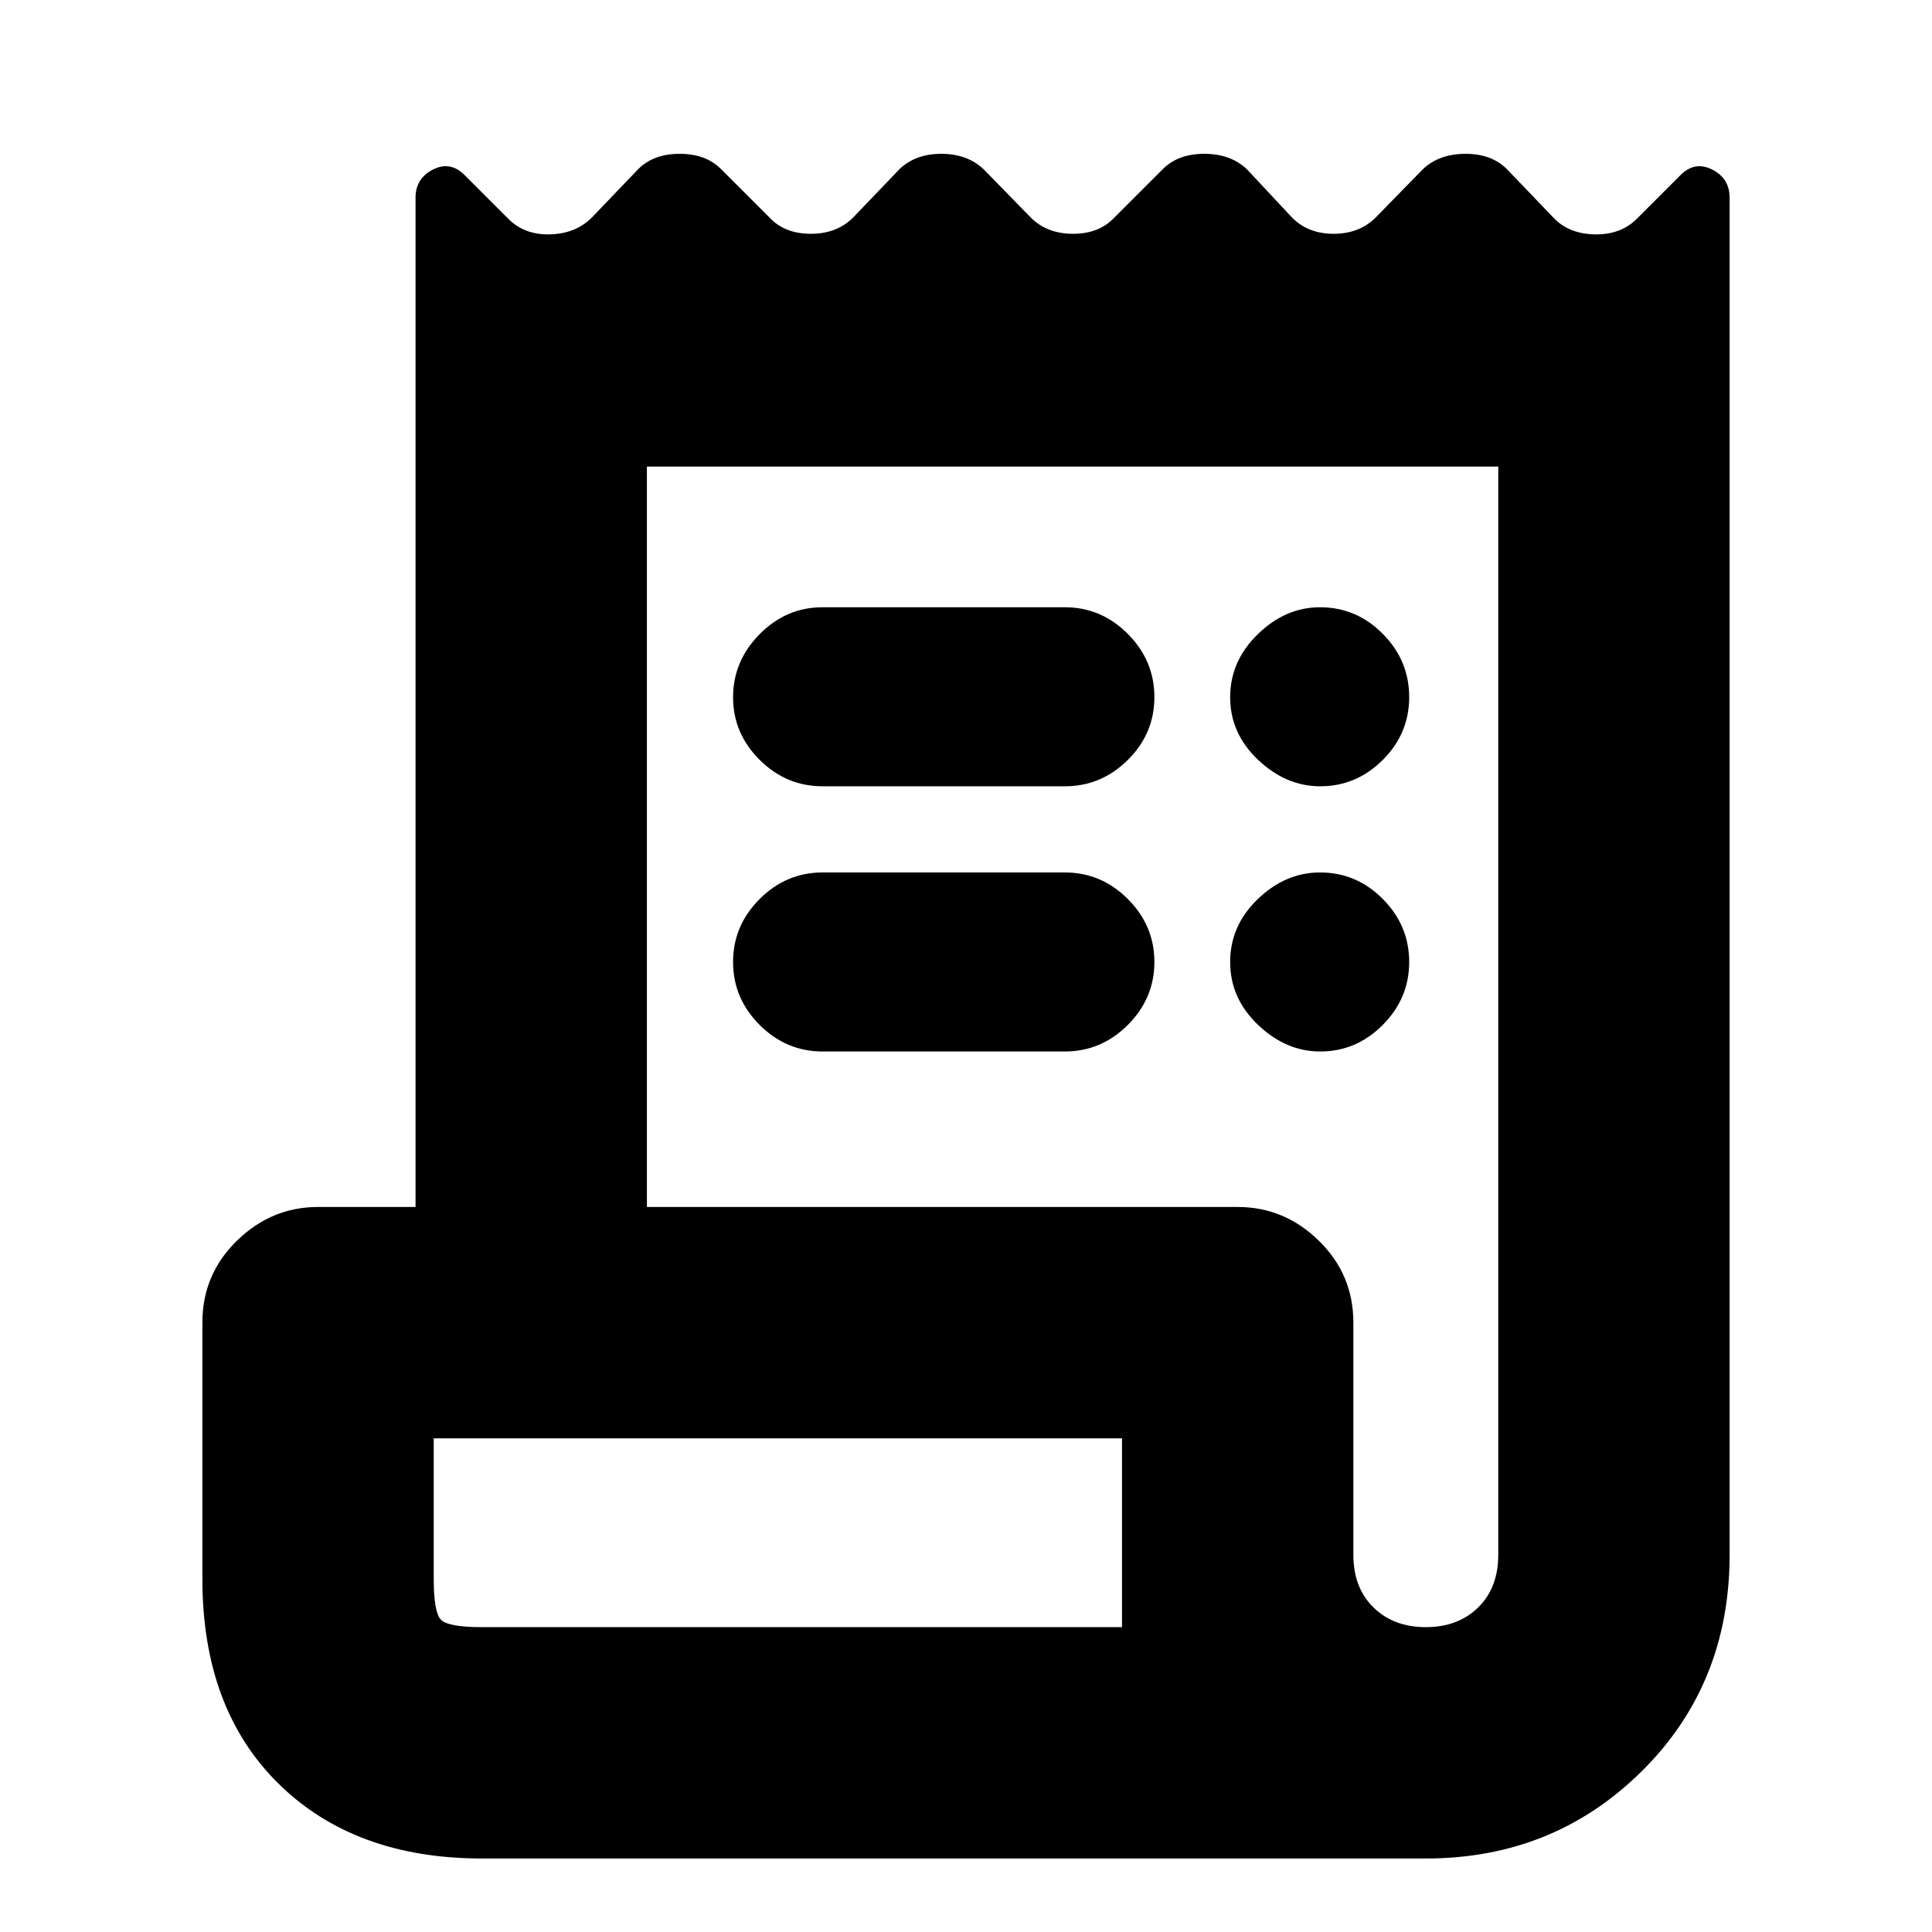 <svg xmlns="http://www.w3.org/2000/svg" height="20" viewBox="0 -960 960 960" width="20"><path d="M239.52-36.52q-63.44 0-101.2-37.26-37.76-37.26-37.76-101.7v-127.3q0-23.96 17.16-40.72 17.16-16.76 40.32-16.76h48.44v-501.48q0-9.6 8.63-14 8.63-4.39 15.76 2.74l21.61 21.61q7.92 8.13 20.72 7.85 12.8-.29 20.93-8.42L317.17-876q7.57-7.57 20.55-7.57t20.54 7.57l24.04 24.04q7.57 8.13 20.57 8.13 13.01 0 21.09-8.13L447-876q7.92-7.57 20.72-7.57 12.8 0 20.93 7.57l23.48 24.04q8.08 8.13 21.08 8.13 13.01 0 20.57-8.13L577.83-876q7.56-7.57 20.57-7.57 13 0 21.08 7.57l22.48 24.04q7.92 8.13 20.72 8.13 12.8 0 20.93-8.13L707.09-876q8.08-7.57 21.08-7.57 13 0 20.57 7.57l23.04 24.04q7.57 8.13 20.57 8.42 13.01.28 21.09-7.85l21.6-21.61q7.13-7.13 15.76-2.74 8.64 4.4 8.64 14v674.26q0 64.44-43.76 107.7-43.76 43.26-107.2 43.26H239.52Zm468.96-114.96q16 0 26-9.78t10-26.22v-540.69H321.44v367.91H615q23.16 0 40.32 16.76t17.16 40.72v115.3q0 16.44 10 26.22 10 9.78 26 9.78ZM408.74-658.26h120.39q18.08 0 31.28 13.25 13.2 13.24 13.2 31.39 0 18.14-13.2 31.23t-31.28 13.09H408.74q-18.08 0-31.28-13.14-13.2-13.13-13.2-31.1 0-17.98 13.2-31.35 13.2-13.37 31.28-13.37Zm0 131.78h120.39q18.08 0 31.28 13.2 13.2 13.2 13.2 31.28 0 18.08-13.2 31.28-13.2 13.2-31.28 13.2H408.74q-18.08 0-31.28-13.2-13.2-13.2-13.2-31.28 0-18.08 13.2-31.28 13.2-13.2 31.28-13.2Zm247.24-42.82q-16.98 0-30.85-13.14-13.87-13.13-13.87-31.1 0-17.98 13.75-31.35 13.74-13.37 30.89-13.37 18.14 0 31.23 13.25 13.09 13.24 13.09 31.39 0 18.14-13.13 31.23-13.14 13.09-31.11 13.09Zm0 131.78q-16.98 0-30.85-13.2-13.87-13.2-13.87-31.28 0-18.08 13.75-31.28 13.74-13.2 30.89-13.2 18.14 0 31.23 13.2T700.22-482q0 18.08-13.13 31.28-13.14 13.2-31.11 13.2ZM239.52-151.48h318v-93.82h-342v69.82q0 16.44 3.5 20.22 3.5 3.78 20.5 3.78Zm-24 0v-93.82 93.82Z"/></svg>